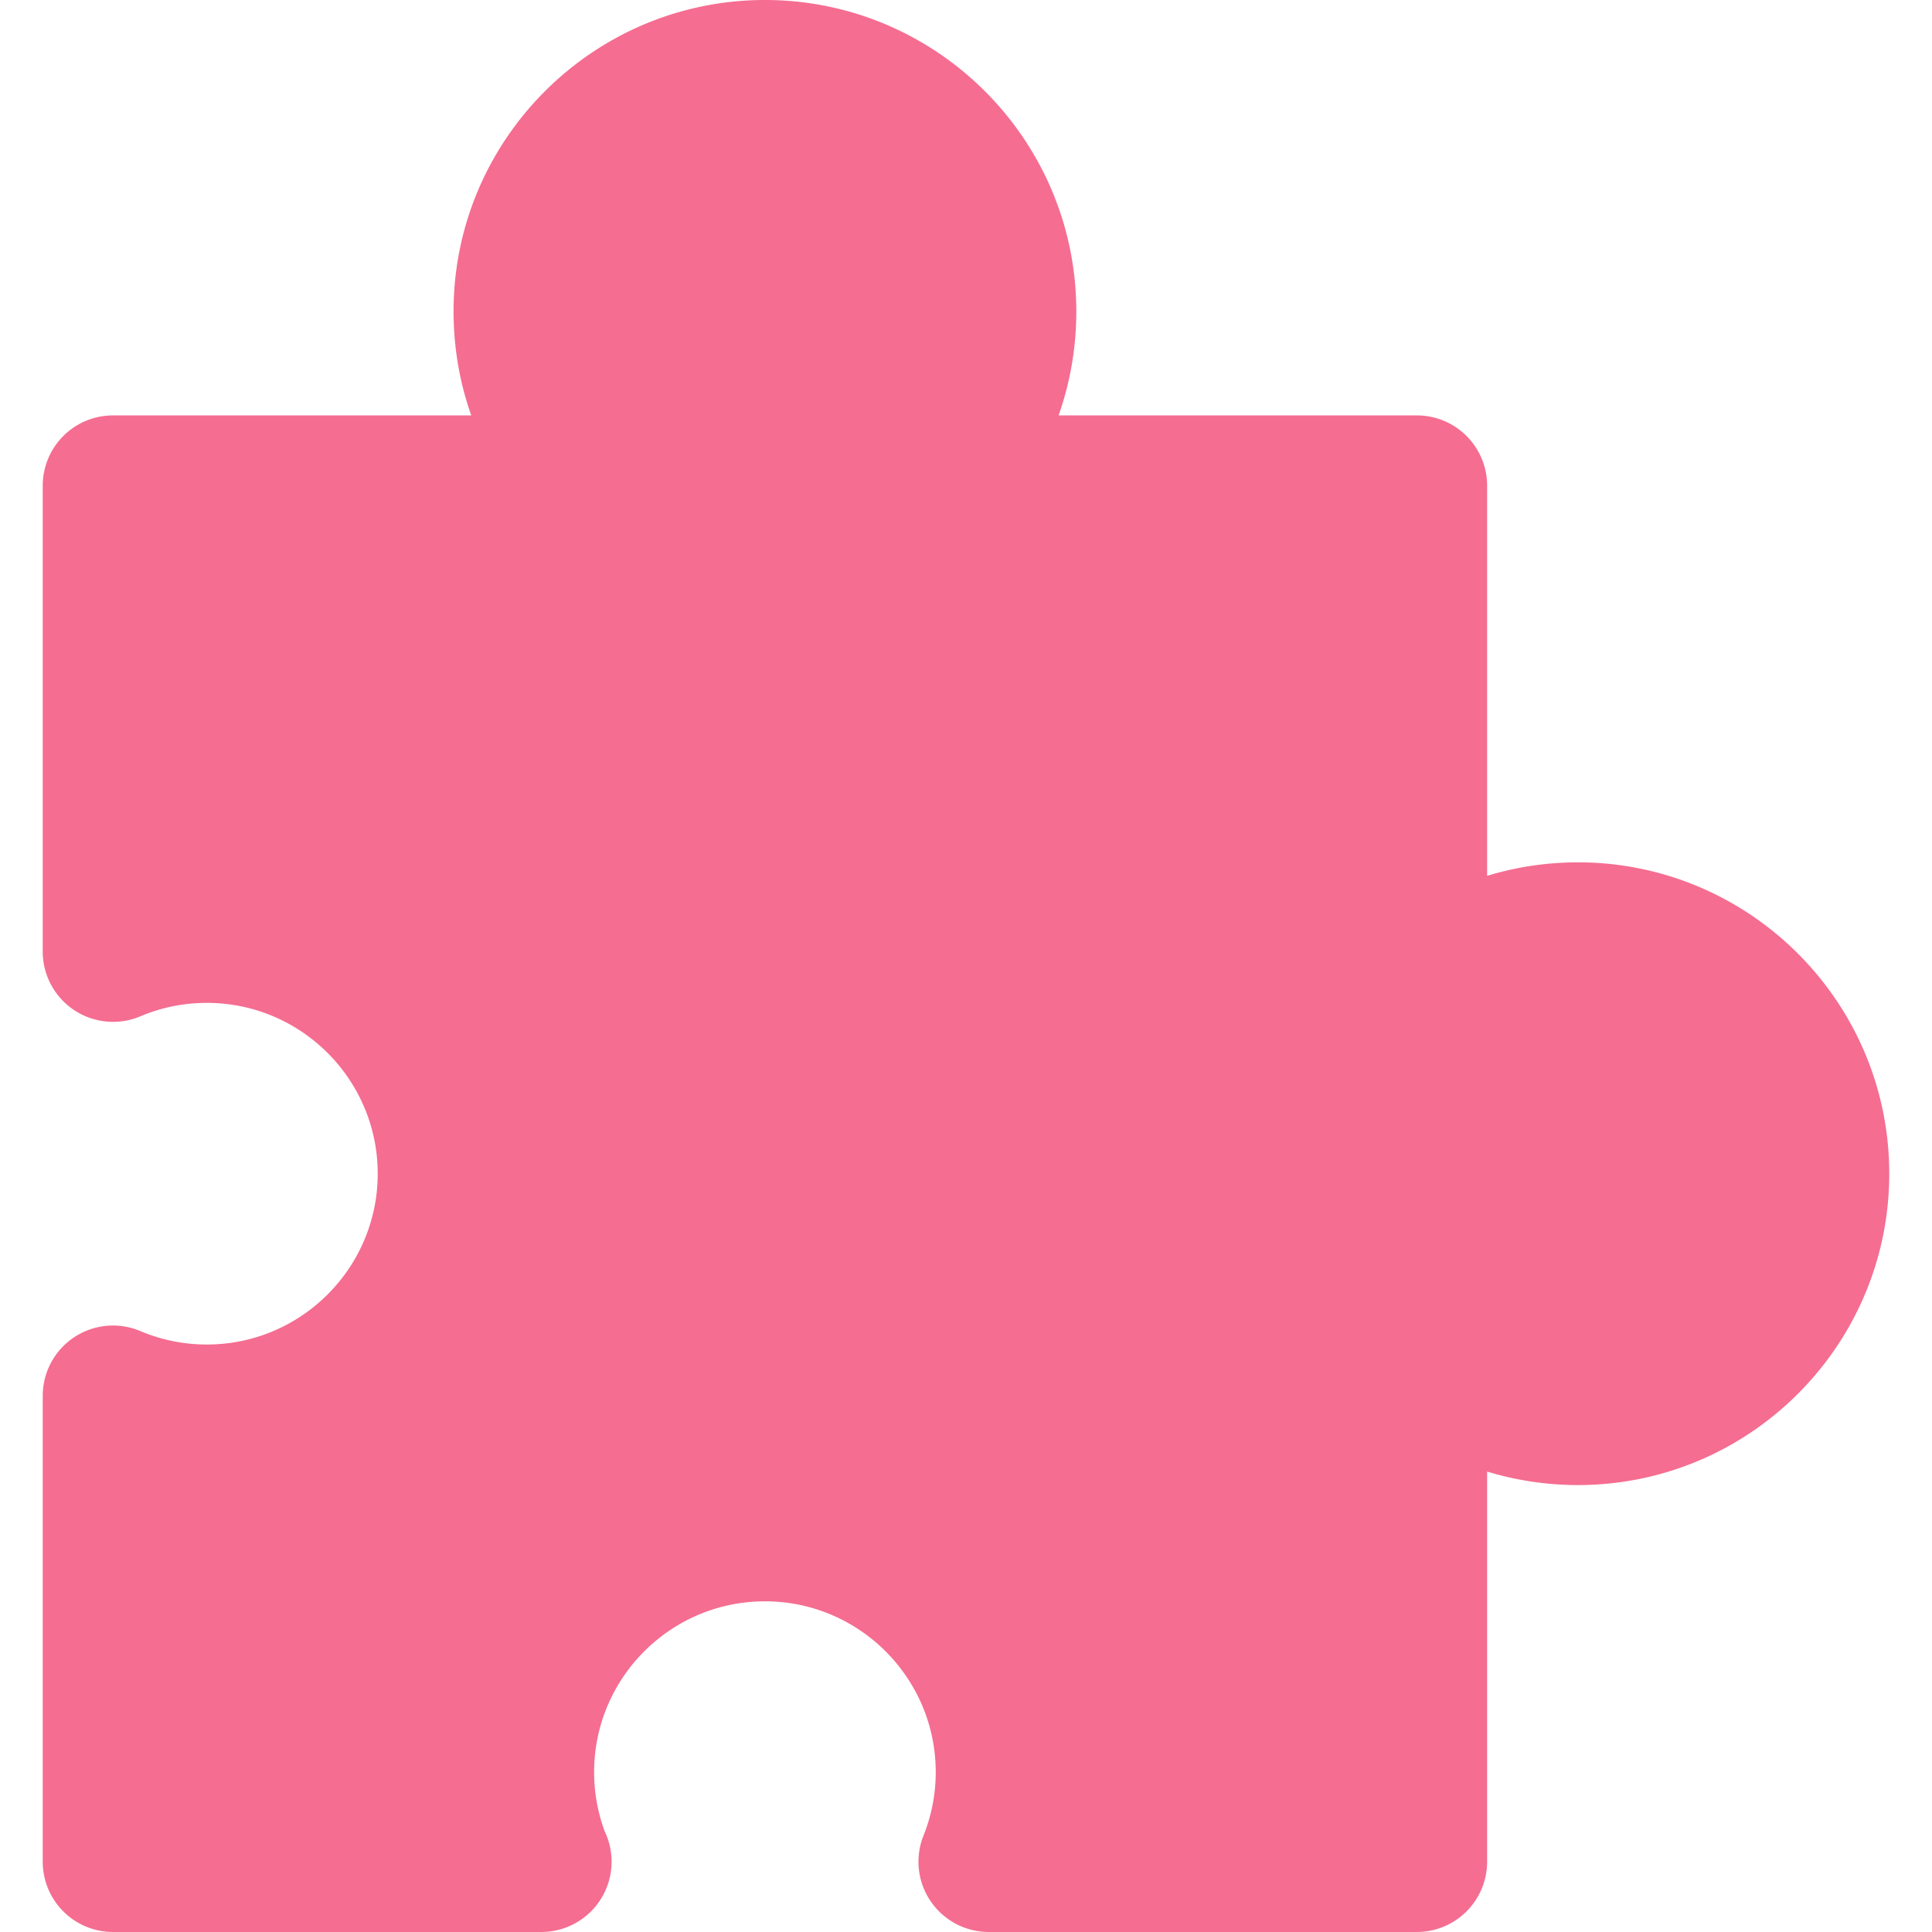 <svg viewBox="0 0 206.185 206.185" style="enable-background:new 0 0 206.185 206.185" xml:space="preserve" xmlns="http://www.w3.org/2000/svg"><path d="M168.395 92.03c-3.313 0-6.574.492-9.687 1.44V51.833a7.5 7.5 0 0 0-7.5-7.5h-38.232a33.273 33.273 0 0 0 1.888-11.104C114.864 14.906 99.958 0 81.635 0s-33.23 14.906-33.23 33.229c0 3.851.646 7.592 1.888 11.104H12.061a7.5 7.5 0 0 0-7.5 7.5v49.721a7.501 7.501 0 0 0 10.423 6.906 18.096 18.096 0 0 1 7.097-1.431c10.052 0 18.23 8.178 18.23 18.229 0 10.051-8.178 18.229-18.23 18.229a18.1 18.1 0 0 1-7.097-1.431 7.499 7.499 0 0 0-10.423 6.906v49.721a7.5 7.5 0 0 0 7.5 7.5h45.707a7.5 7.5 0 0 0 6.776-10.719 18.114 18.114 0 0 1-1.139-6.341c0-10.052 8.178-18.229 18.229-18.229s18.229 8.178 18.229 18.229c0 2.332-.439 4.609-1.305 6.77a7.501 7.501 0 0 0 6.962 10.29h45.687a7.5 7.5 0 0 0 7.5-7.5v-41.636a33.229 33.229 0 0 0 9.687 1.44c18.322 0 33.229-14.906 33.229-33.229S186.718 92.03 168.395 92.03z" style="fill:#f56d91;fill-opacity:1"/></svg>